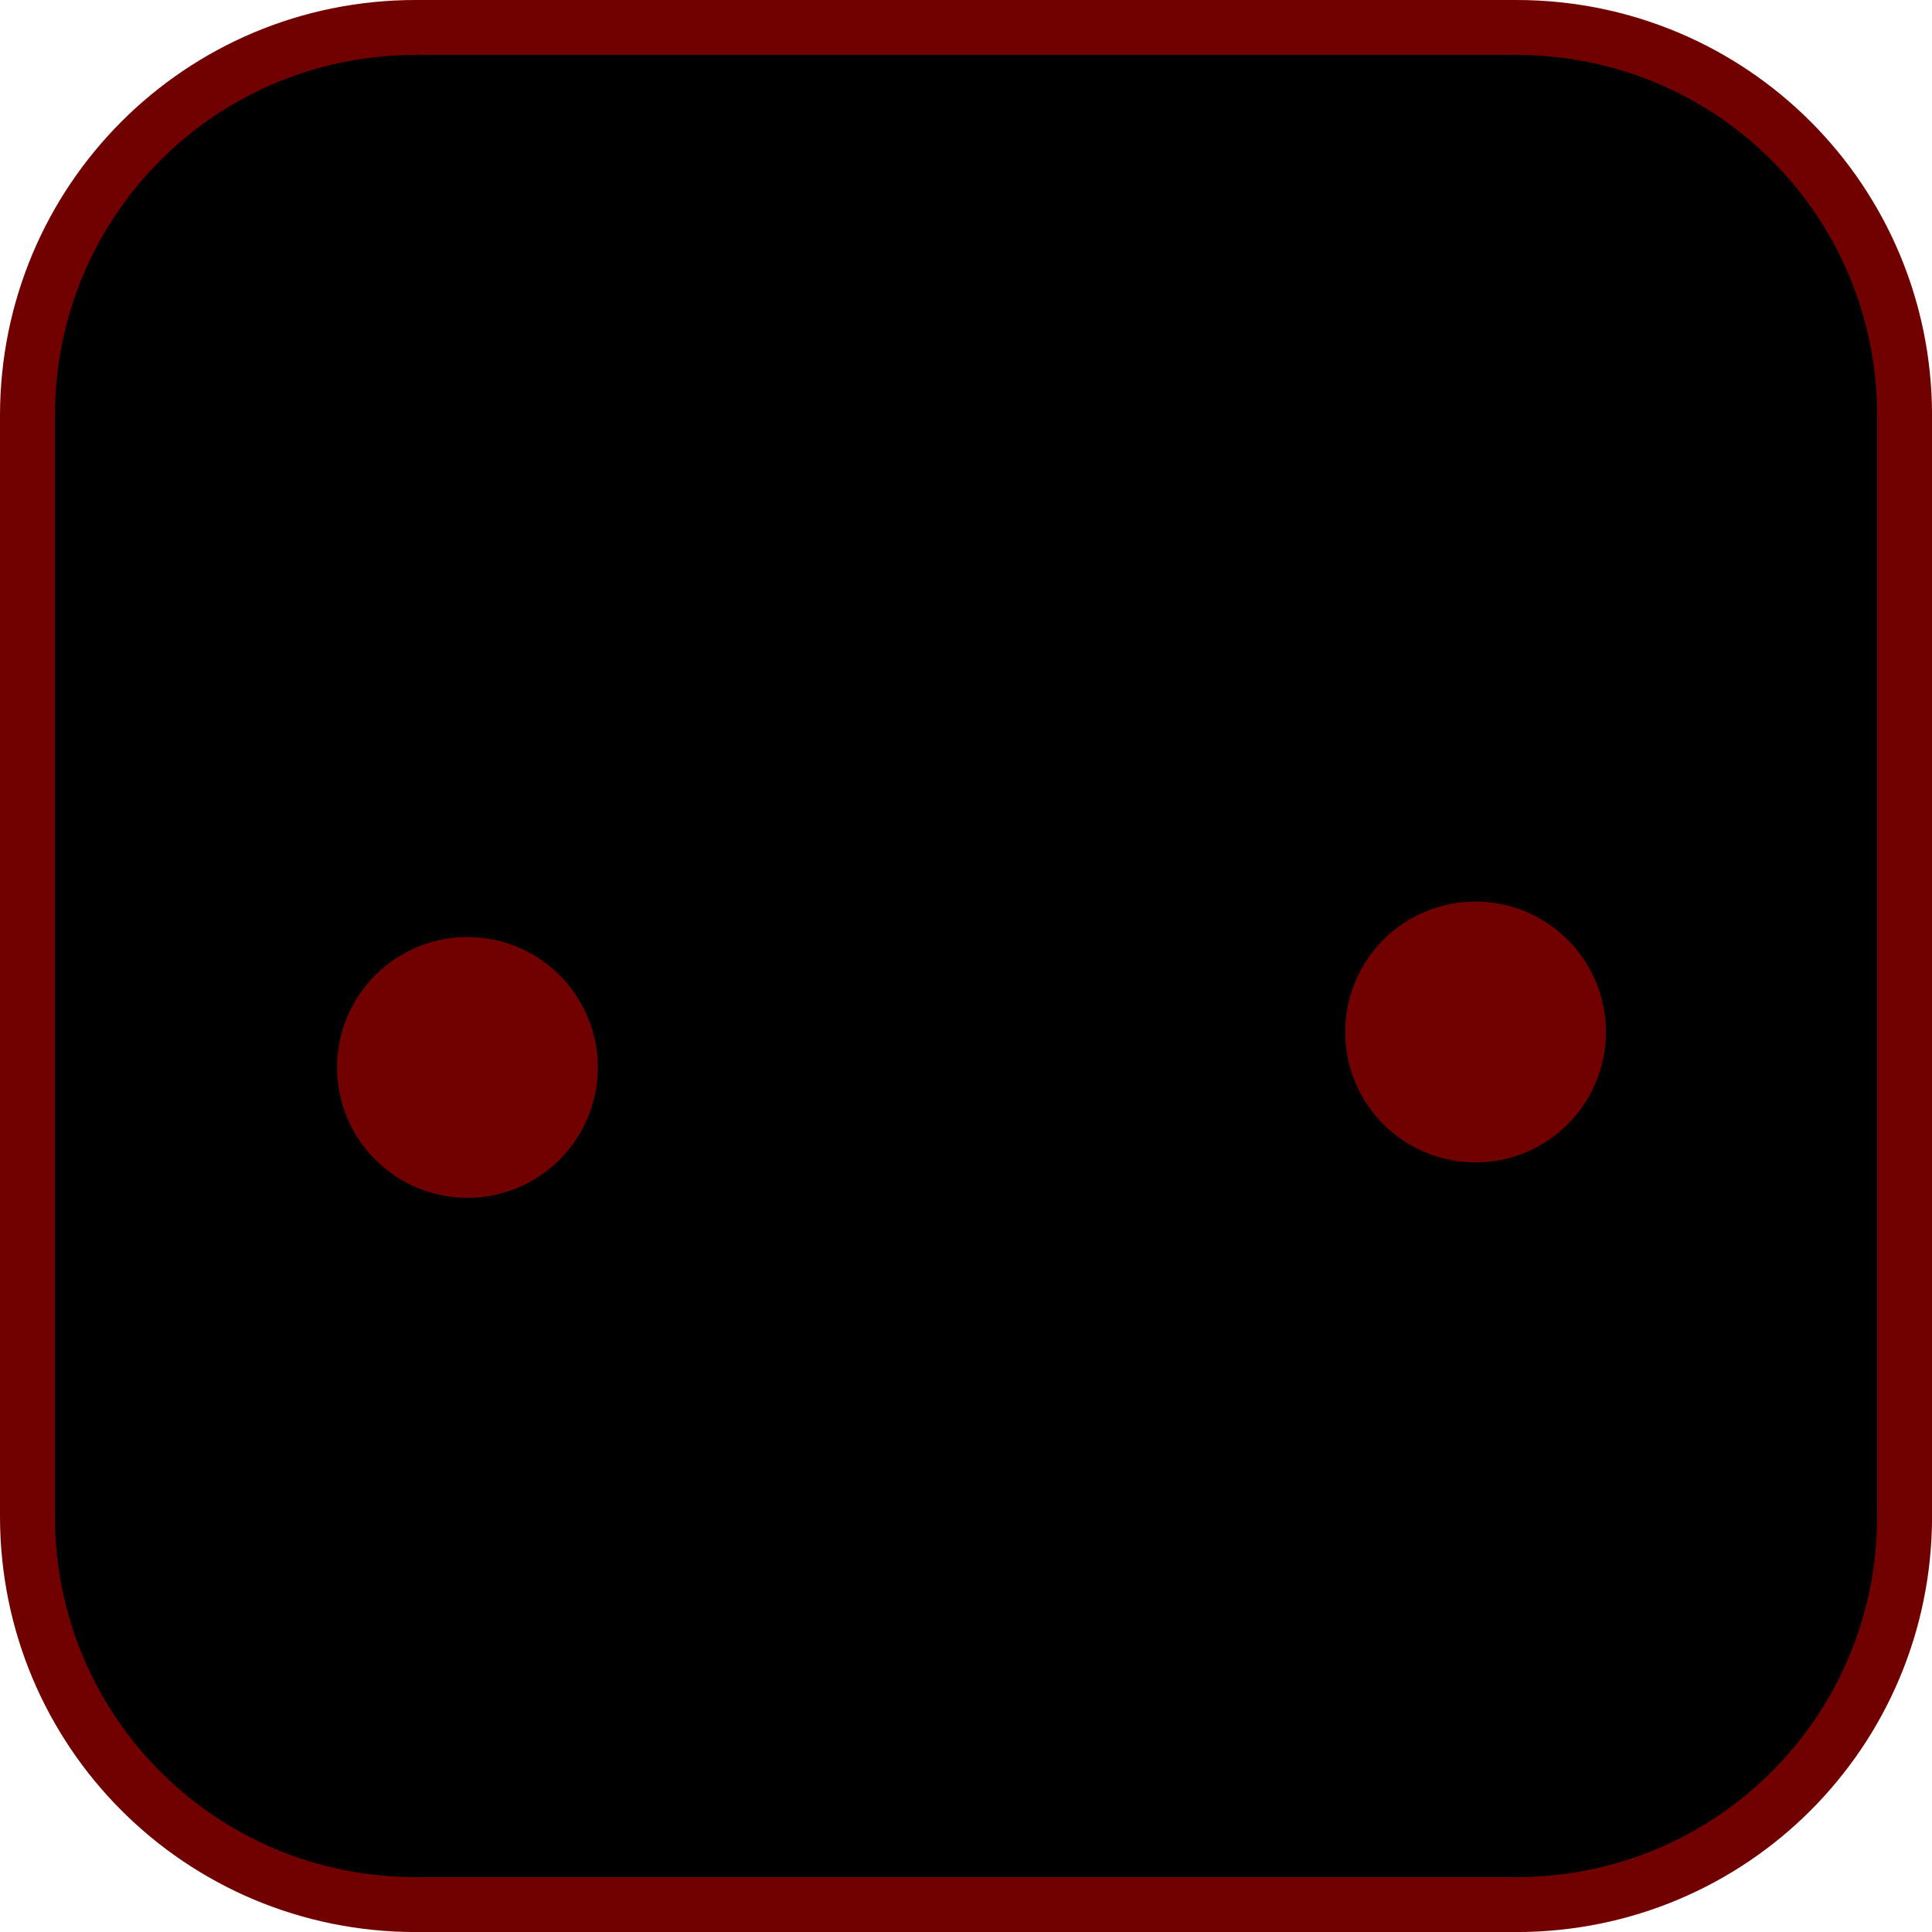 <svg version="1.1" xmlns="http://www.w3.org/2000/svg" xmlns:xlink="http://www.w3.org/1999/xlink" width="35.173" height="35.173" viewBox="0,0,35.173,35.173"><g transform="translate(-222.413,-162.413)"><g data-paper-data="{&quot;isPaintingLayer&quot;:true}" stroke="#710000" stroke-miterlimit="10" stroke-dasharray="" stroke-dashoffset="0" style="mix-blend-mode: normal"><path d="M229.983,162.913h20.034c3.917,0 7.07,3.153 7.07,7.07v20.034c0,3.917 -3.153,7.07 -7.07,7.07h-20.034c-3.917,0 -7.07,-3.153 -7.07,-7.07v-20.034c0,-3.917 3.153,-7.07 7.07,-7.07z" fill="#000000" fill-rule="evenodd" stroke-width="1" stroke-linecap="round" stroke-linejoin="round"/><path d="M230.923,180.722c0.621,0 1.124,0.503 1.124,1.124c0,0.621 -0.503,1.124 -1.124,1.124c-0.621,0 -1.124,-0.503 -1.124,-1.124c0,-0.621 0.503,-1.124 1.124,-1.124z" fill="#710000" fill-rule="nonzero" stroke-width="2.5" stroke-linecap="butt" stroke-linejoin="miter"/><path d="M249.276,180.077c0.621,0 1.124,0.503 1.124,1.124c0,0.621 -0.503,1.124 -1.124,1.124c-0.621,0 -1.124,-0.503 -1.124,-1.124c0,-0.621 0.503,-1.124 1.124,-1.124z" fill="#710000" fill-rule="nonzero" stroke-width="2.5" stroke-linecap="butt" stroke-linejoin="miter"/></g></g></svg>